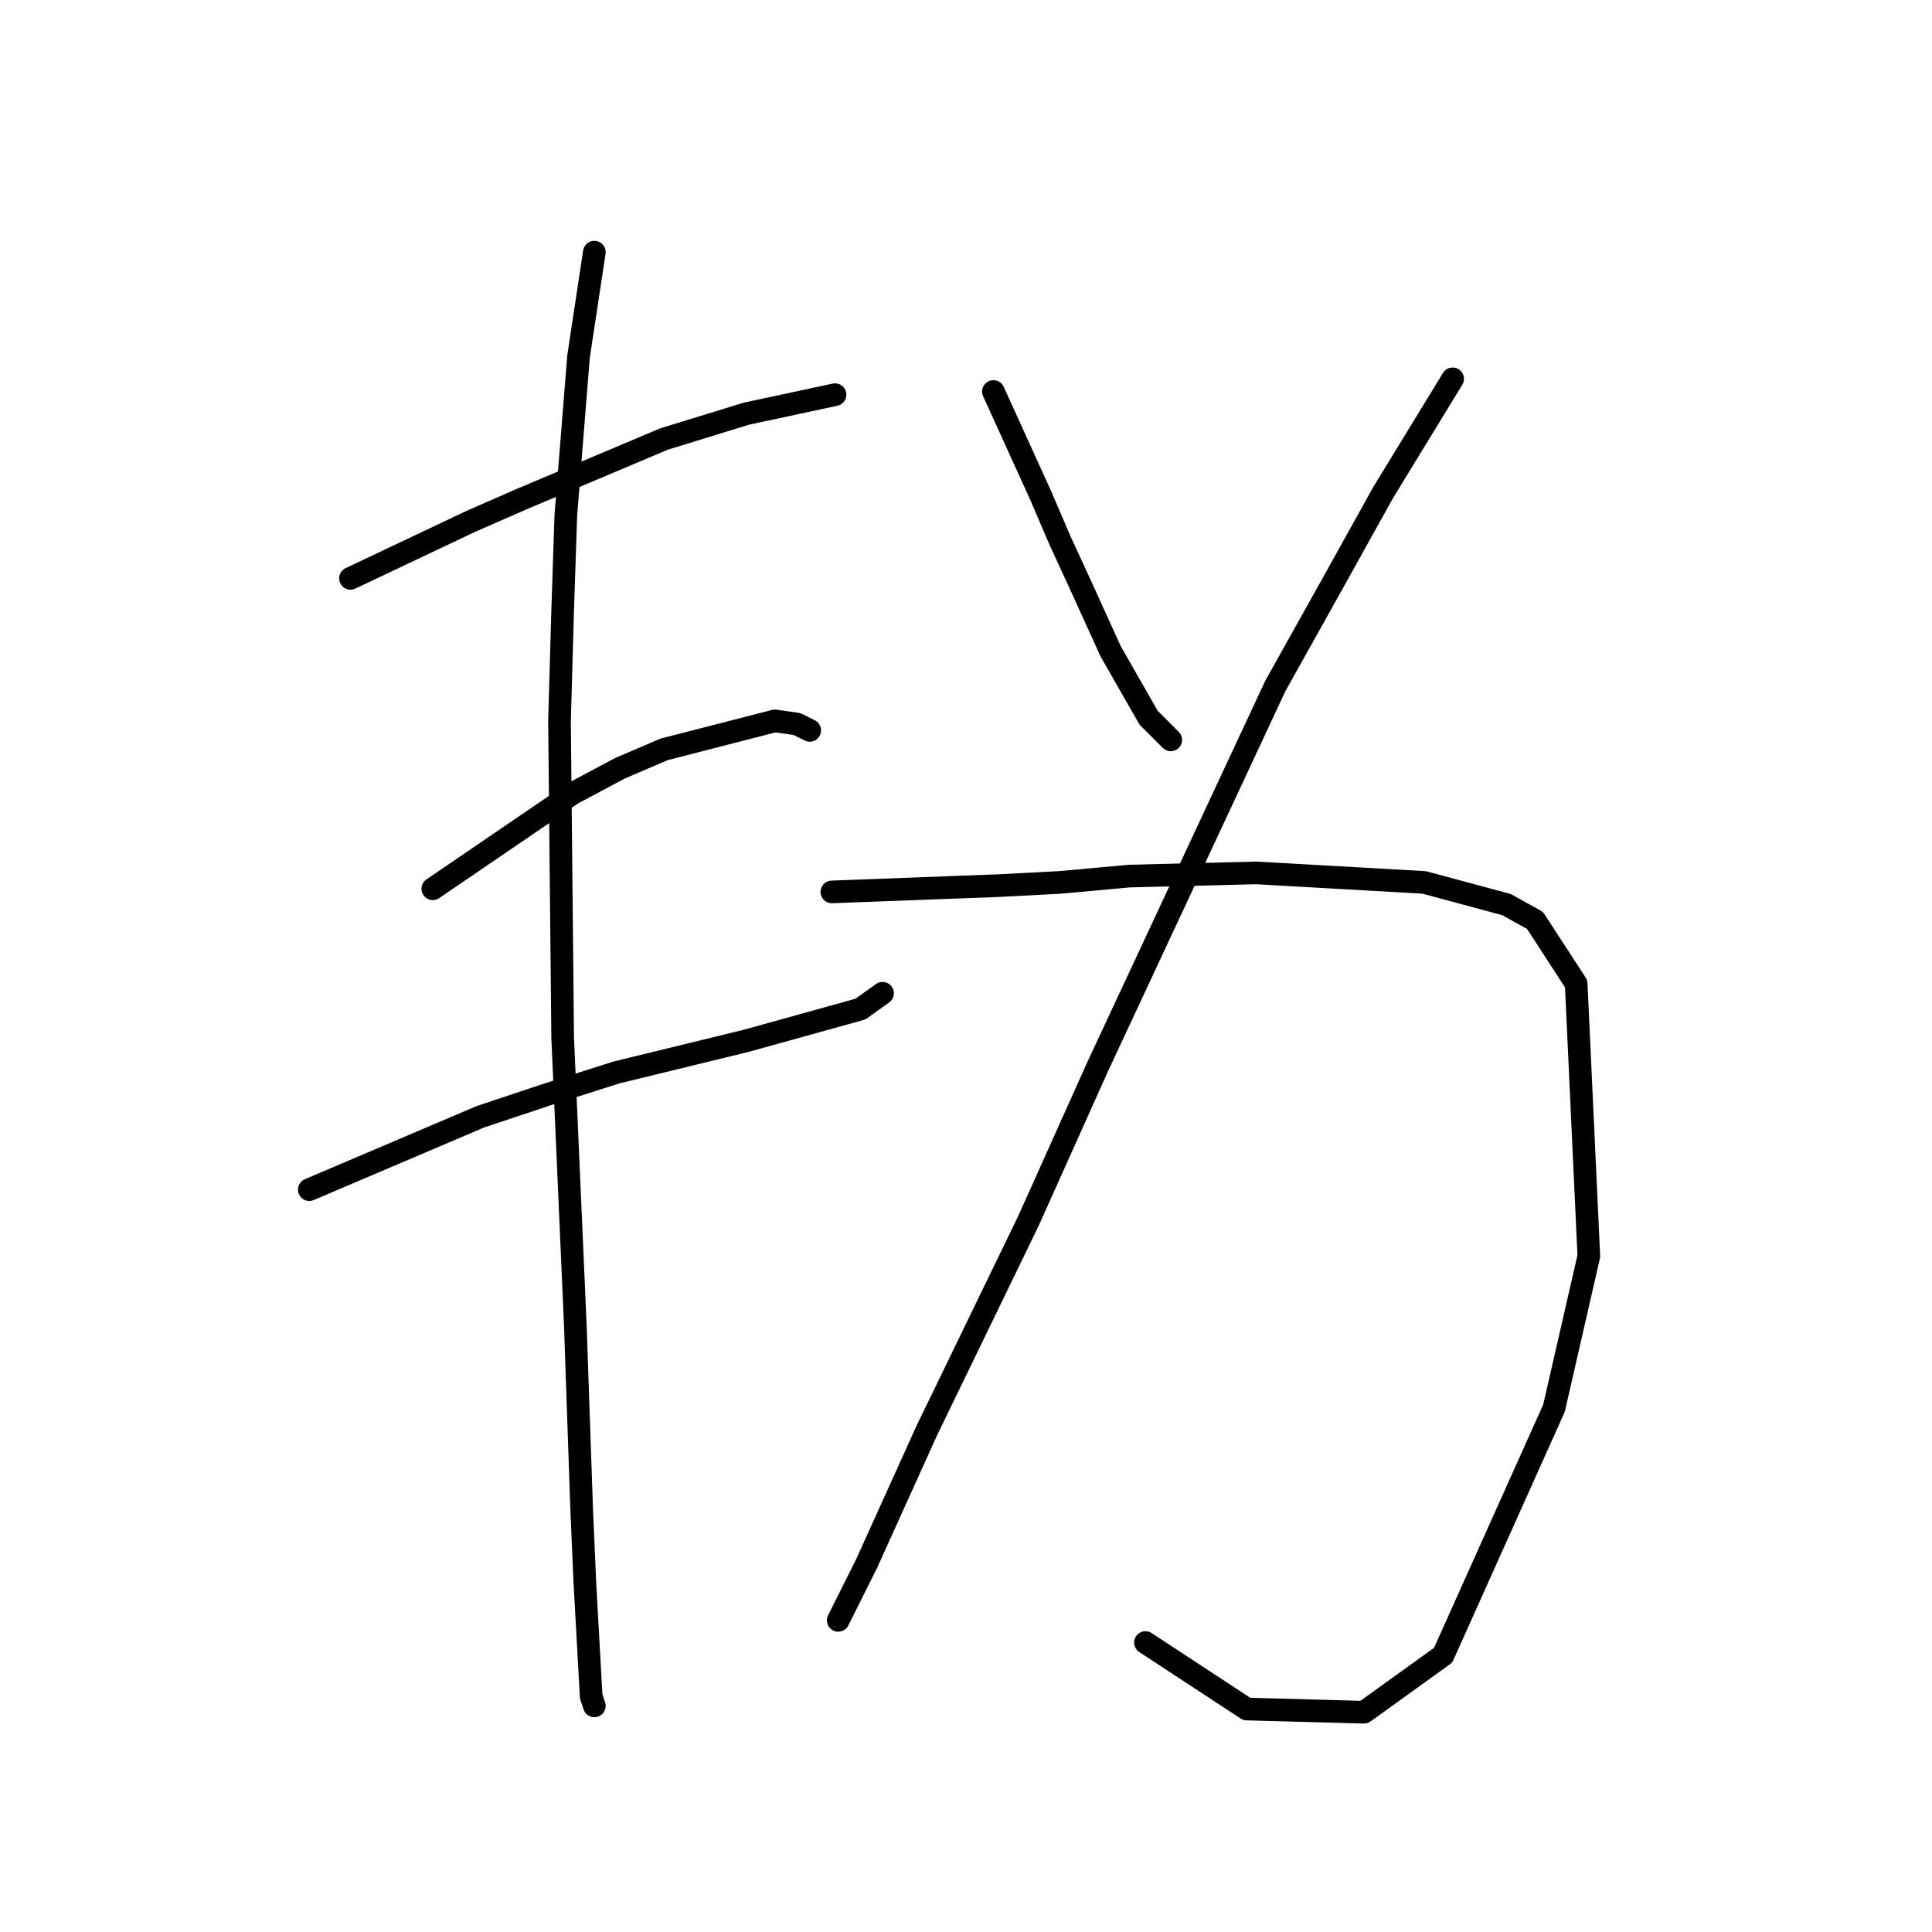 <?xml version="1.0" standalone="no"?>
    <svg width="256" height="256" xmlns="http://www.w3.org/2000/svg" version="1.1">
    <polyline stroke="black" stroke-width="3" stroke-linecap="round" fill="transparent" stroke-linejoin="round" points="46.44 76.636 62.387 69.082 69.102 66.145 87.987 58.171 98.898 54.814 110.649 52.296 110.649 52.296 " />
        <polyline stroke="black" stroke-width="3" stroke-linecap="round" fill="transparent" stroke-linejoin="round" points="57.351 117.764 75.816 105.174 82.111 101.816 87.987 99.298 102.675 95.521 105.613 95.941 107.291 96.78 107.291 96.78 " />
        <polyline stroke="black" stroke-width="3" stroke-linecap="round" fill="transparent" stroke-linejoin="round" points="40.984 157.632 63.646 147.98 72.459 145.042 81.692 142.104 98.898 137.908 114.006 133.711 116.944 131.613 116.944 131.613 " />
        <polyline stroke="black" stroke-width="3" stroke-linecap="round" fill="transparent" stroke-linejoin="round" points="78.754 33.411 76.656 47.26 74.977 68.243 74.557 80.833 74.138 95.521 74.557 137.488 76.236 175.678 77.075 200.018 77.495 209.671 78.334 224.779 78.754 226.038 78.754 226.038 " />
        <polyline stroke="black" stroke-width="3" stroke-linecap="round" fill="transparent" stroke-linejoin="round" points="131.632 51.876 137.927 65.725 140.445 71.6 142.963 77.056 147.16 86.289 152.196 95.102 155.133 98.039 155.133 98.039 " />
        <polyline stroke="black" stroke-width="3" stroke-linecap="round" fill="transparent" stroke-linejoin="round" points="192.484 50.197 183.251 65.305 176.956 76.636 168.982 90.905 145.481 141.265 136.248 161.829 122.819 189.527 114.845 207.153 111.068 214.707 111.068 214.707 " />
        <polyline stroke="black" stroke-width="3" stroke-linecap="round" fill="transparent" stroke-linejoin="round" points="110.229 118.183 132.471 117.344 140.445 116.924 149.678 116.085 166.464 115.665 188.707 116.924 199.618 119.862 203.395 121.96 208.851 130.354 210.529 166.445 205.913 186.589 191.225 219.323 180.733 226.877 165.205 226.457 151.776 217.644 151.776 217.644 " />
        </svg>